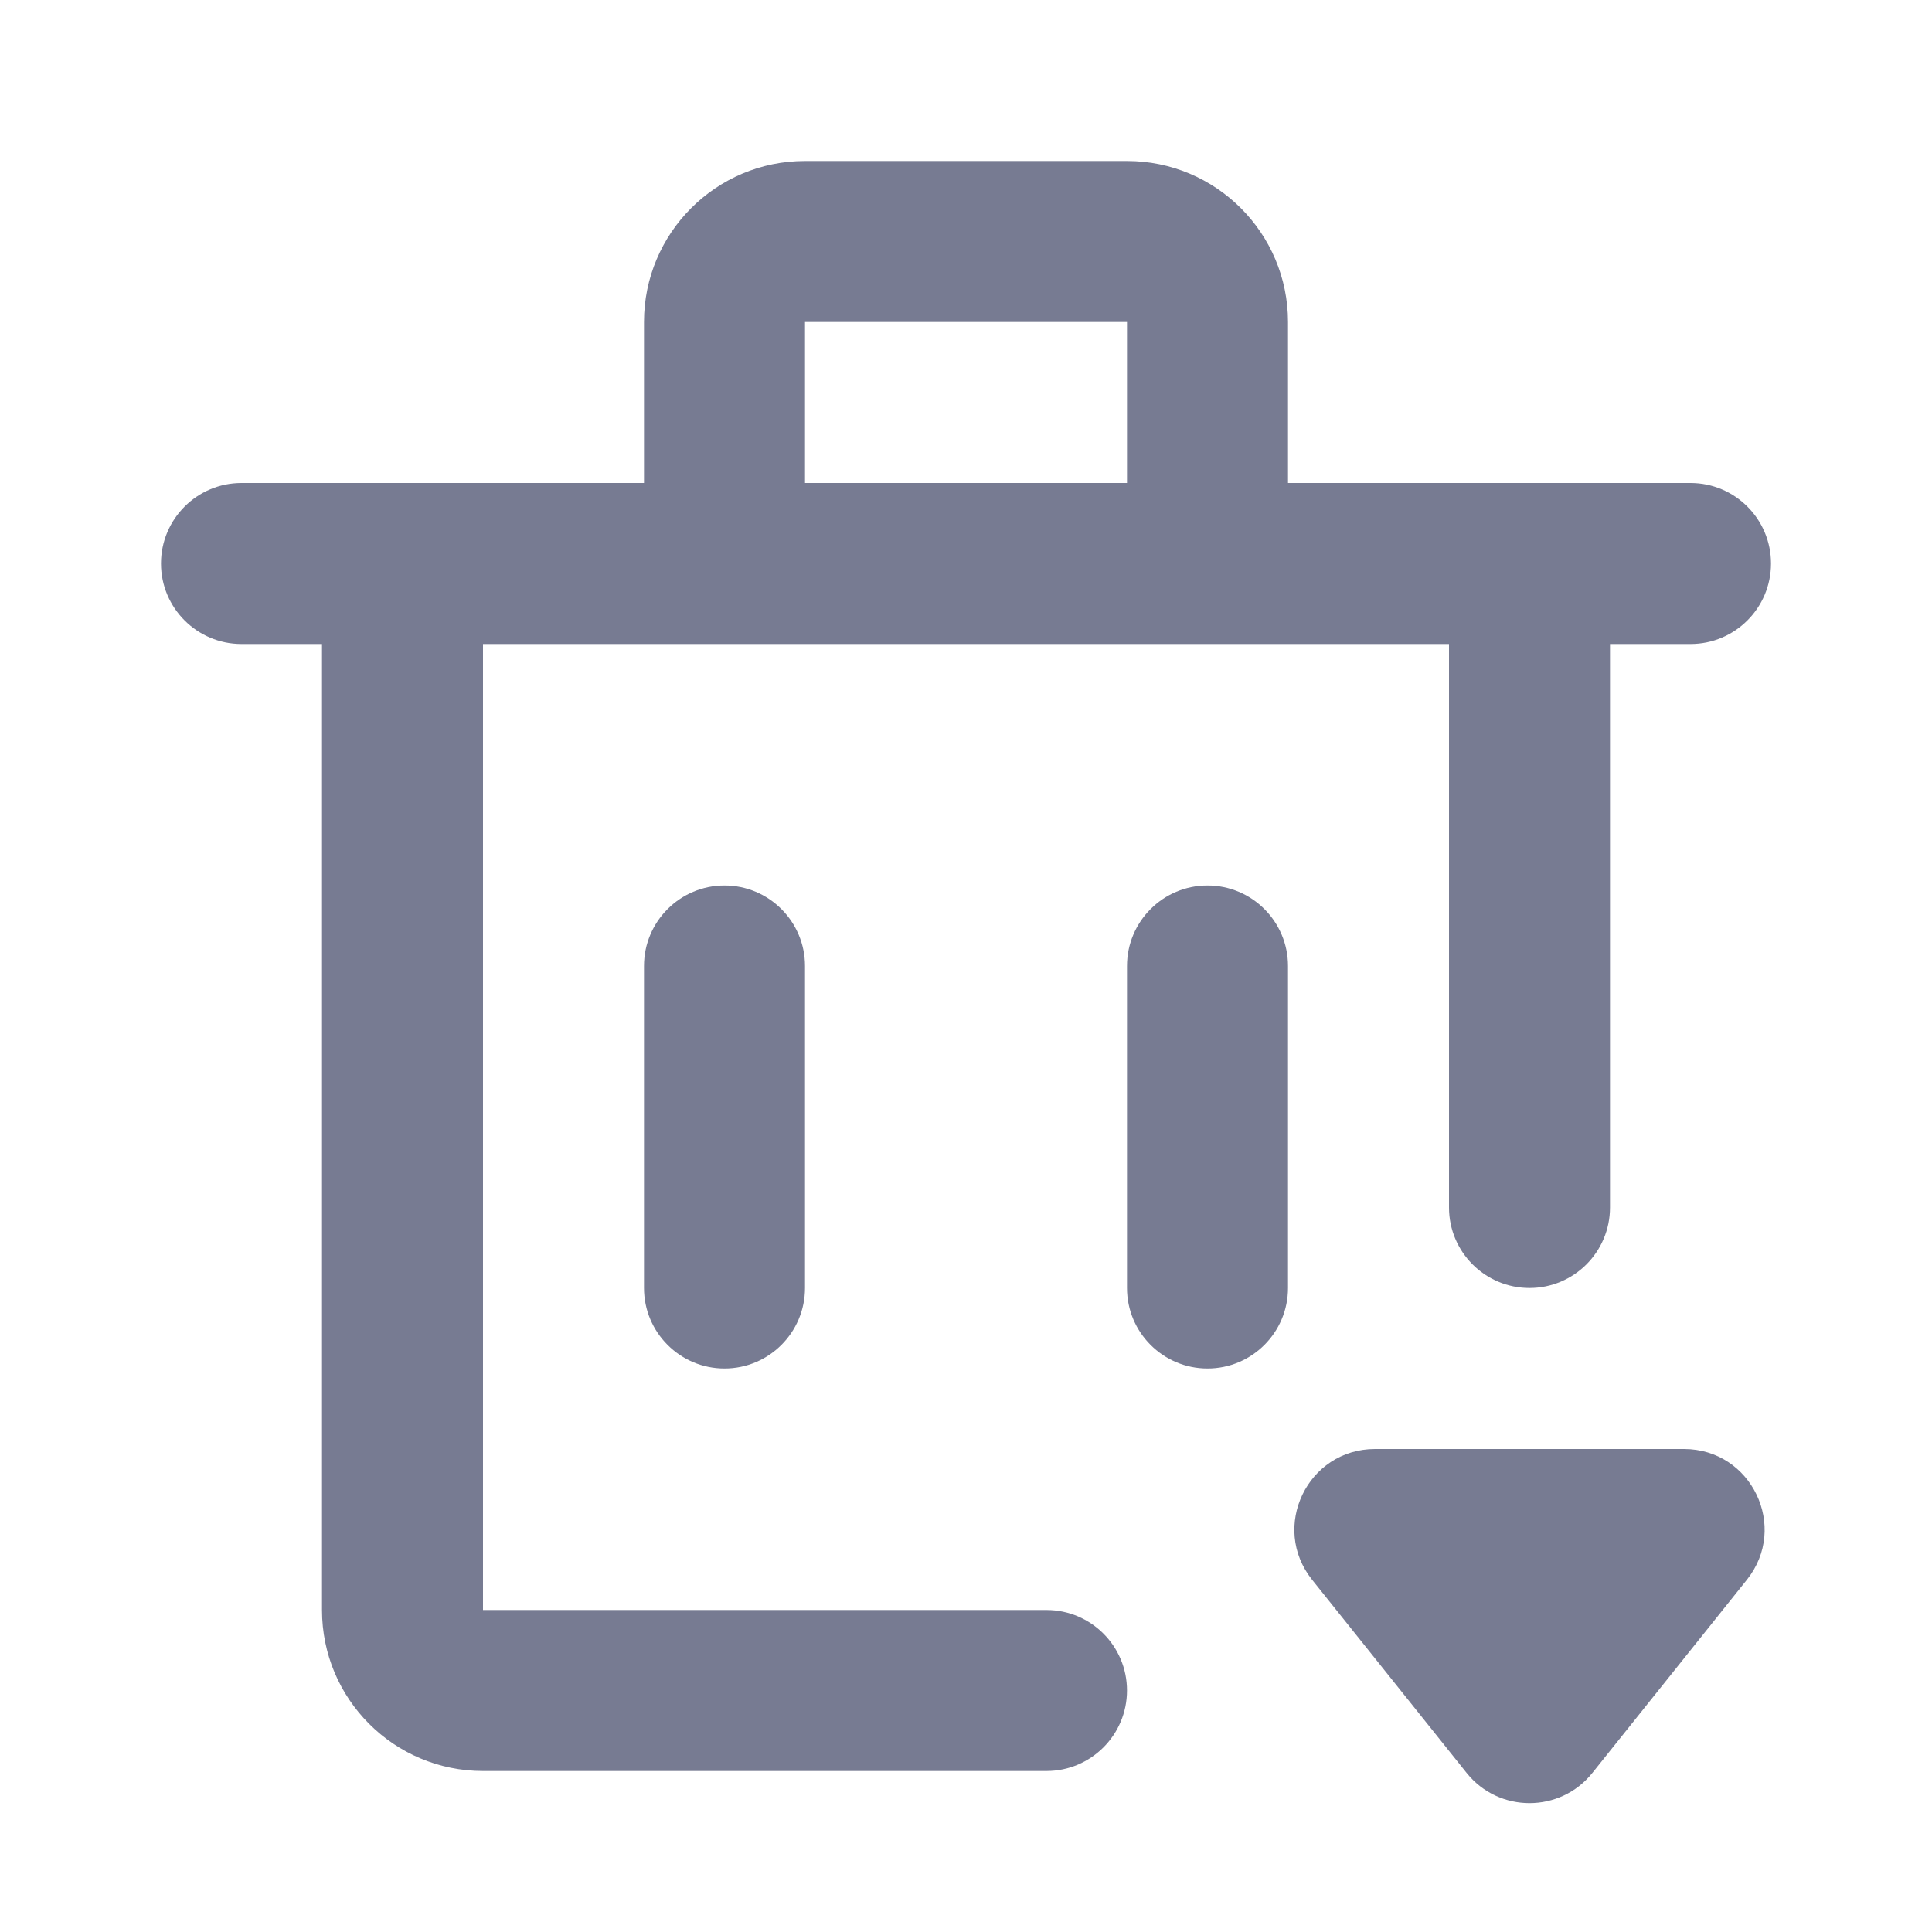 <svg width="24" height="24" viewBox="0 0 24 24" fill="none" xmlns="http://www.w3.org/2000/svg">
<path fill-rule="evenodd" clip-rule="evenodd" d="M10 2H14C15.105 2 16 2.895 16 4V6H21C21.552 6 22 6.448 22 7C22 7.552 21.552 8 21 8H20V15C20 15.552 19.552 16 19 16C18.448 16 18 15.552 18 15V8H6V20H13C13.552 20 14 20.448 14 21C14 21.552 13.552 22 13 22H6C4.895 22 4 21.105 4 20V8H3C2.448 8 2 7.552 2 7C2 6.448 2.448 6 3 6H8V4C8 2.895 8.895 2 10 2ZM14 6V4H10V6H14Z" fill="#777B92"/>
<path fill-rule="evenodd" clip-rule="evenodd" d="M16 12V16C16 16.552 15.552 17 15 17C14.448 17 14 16.552 14 16V12C14 11.448 14.448 11 15 11C15.552 11 16 11.448 16 12Z" fill="#777B92"/>
<path fill-rule="evenodd" clip-rule="evenodd" d="M9 11C9.552 11 10 11.448 10 12V16C10 16.552 9.552 17 9 17C8.448 17 8 16.552 8 16V12C8 11.448 8.448 11 9 11Z" fill="#777B92"/>
<path fill-rule="evenodd" clip-rule="evenodd" d="M17.081 18H20.919C21.758 18 22.224 18.97 21.7 19.625L19.781 22.024C19.381 22.524 18.619 22.524 18.219 22.024L16.3 19.625C15.776 18.97 16.242 18 17.081 18Z" fill="#777B92"/>
</svg>
